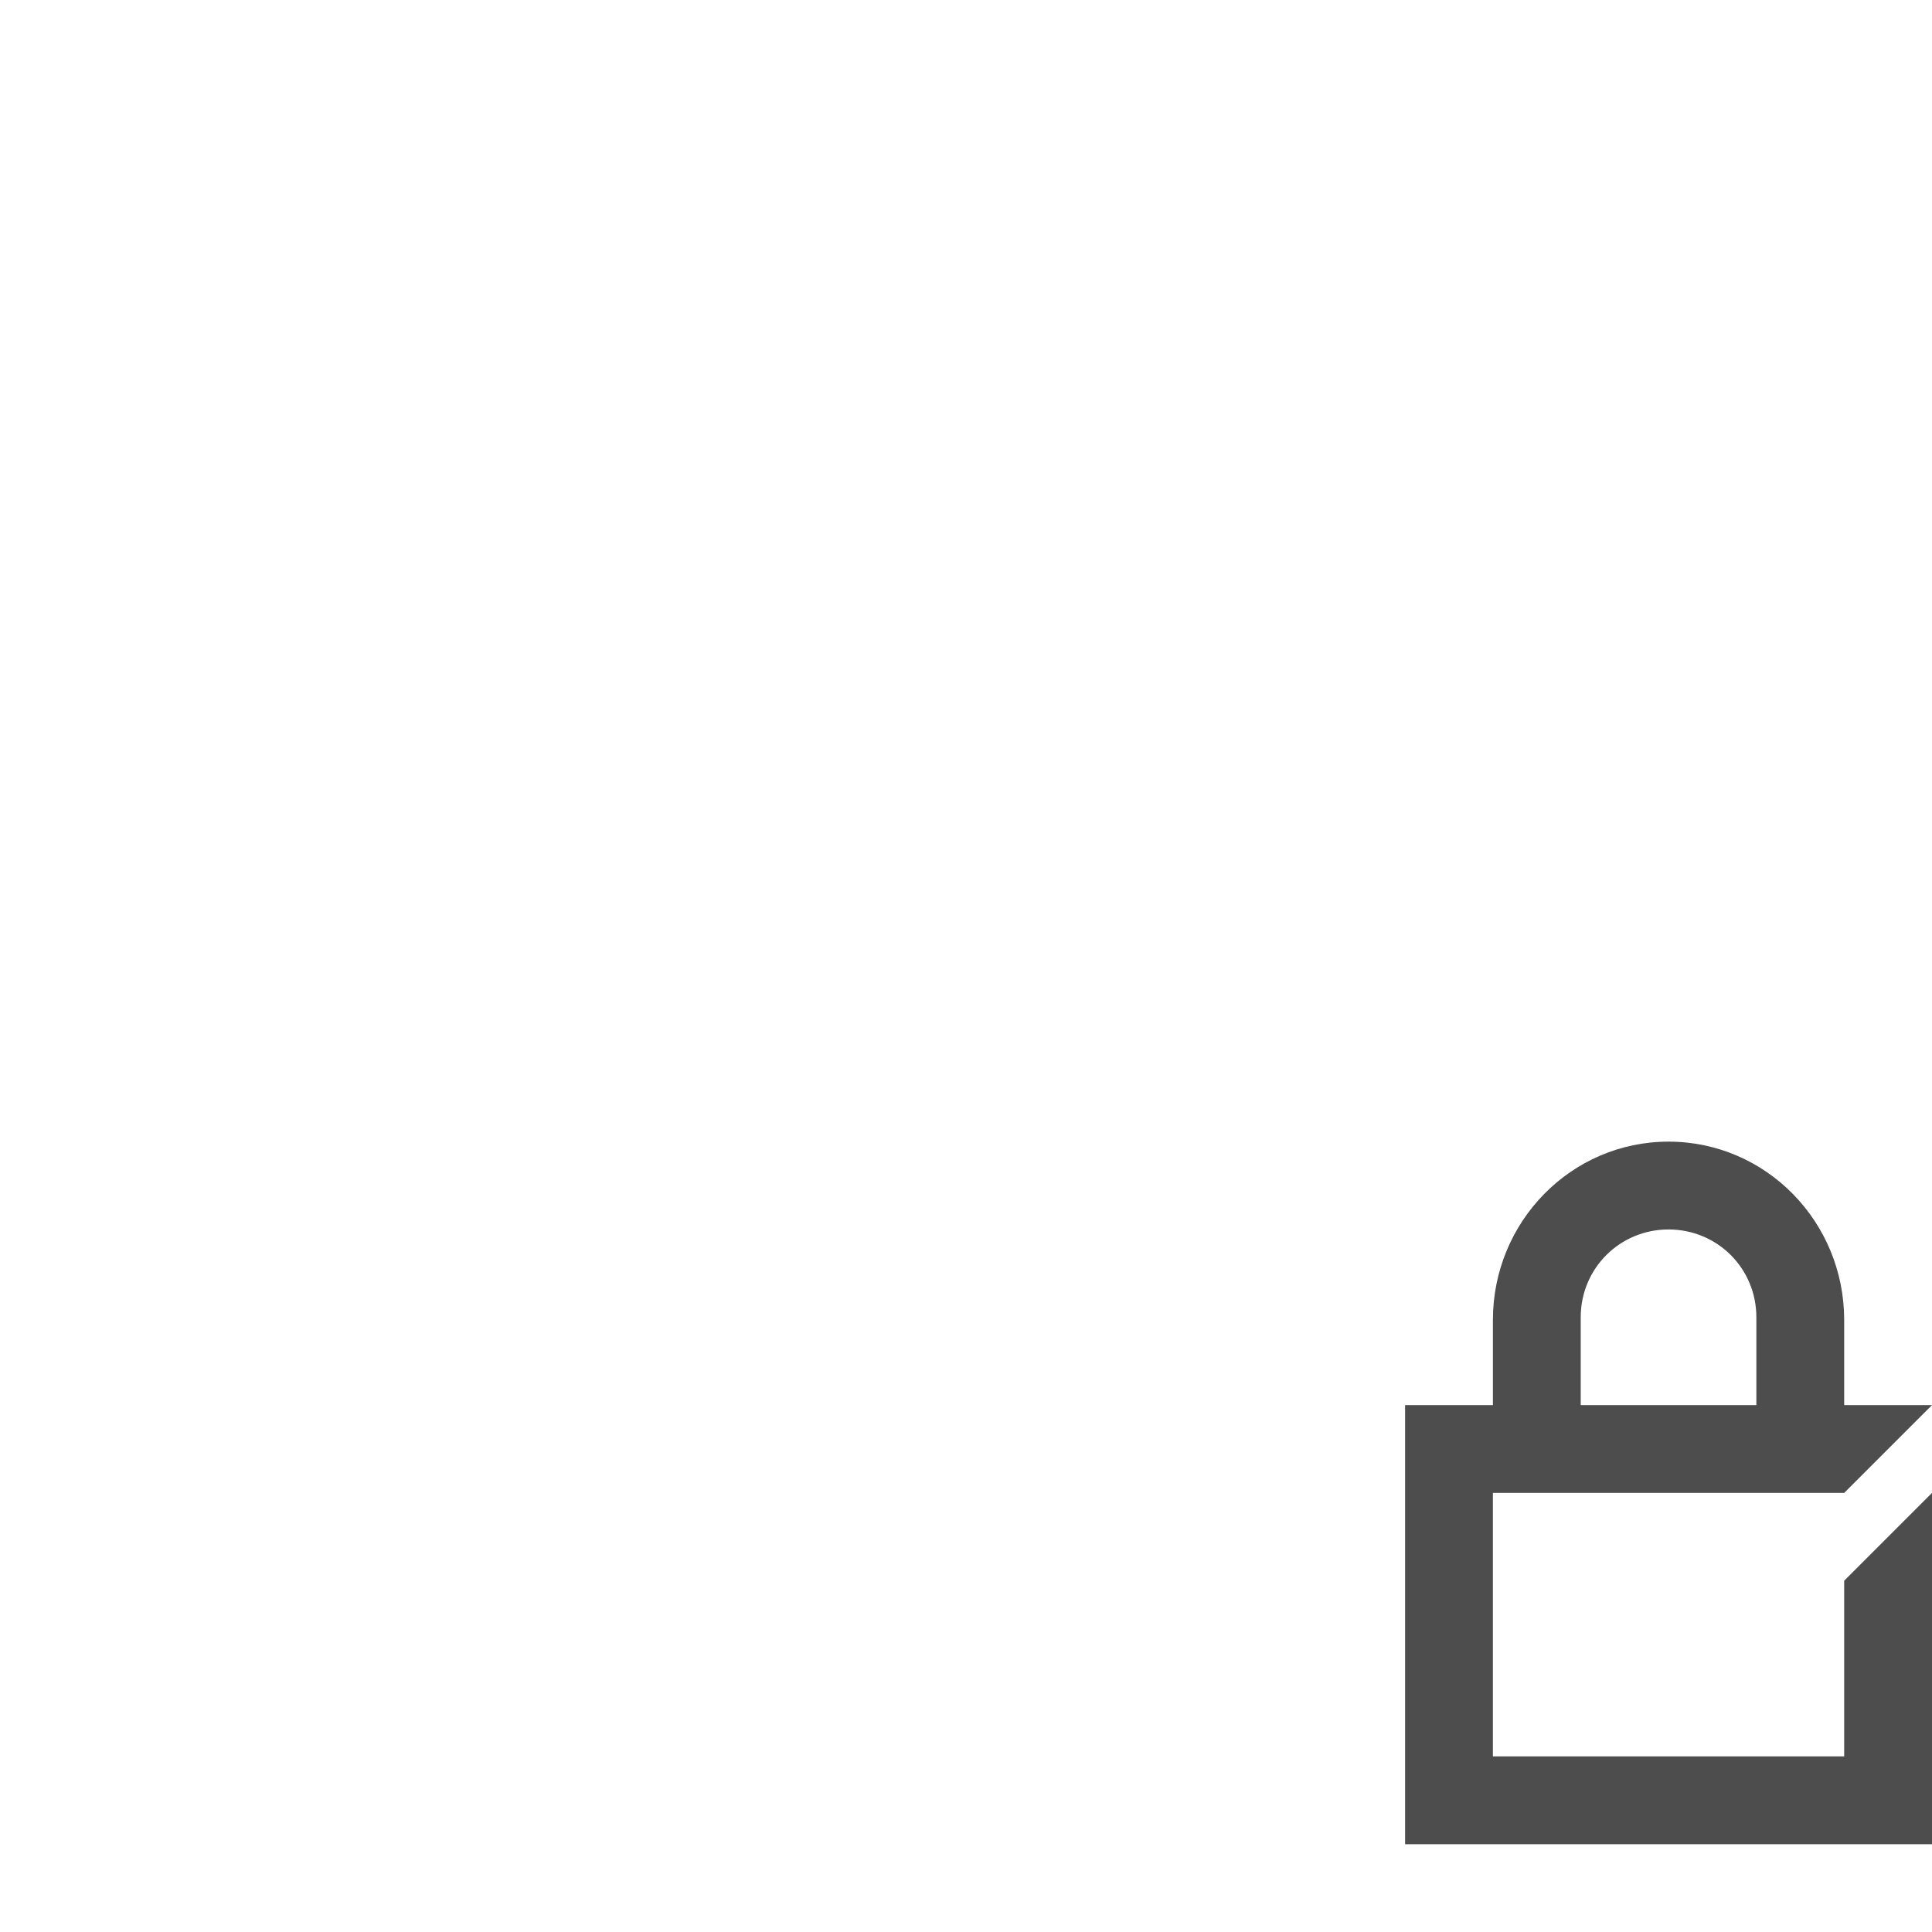 <?xml version="1.0" encoding="UTF-8" standalone="no"?>
<!-- Created with Inkscape (http://www.inkscape.org/) -->

<svg
   xmlns:dc="http://purl.org/dc/elements/1.1/"
   xmlns:cc="http://creativecommons.org/ns#"
   xmlns:rdf="http://www.w3.org/1999/02/22-rdf-syntax-ns#"
   xmlns:svg="http://www.w3.org/2000/svg"
   xmlns="http://www.w3.org/2000/svg"
   xmlns:sodipodi="http://sodipodi.sourceforge.net/DTD/sodipodi-0.dtd"
   xmlns:inkscape="http://www.inkscape.org/namespaces/inkscape"
   id="svg3215"
   height="22"
   width="22"
   version="1.0"
   inkscape:version="0.48.5 r10040"
   sodipodi:docname="nm-secure-lock.svg">
  <defs
     id="defs8" />
  <sodipodi:namedview
     pagecolor="#ffffff"
     bordercolor="#666666"
     borderopacity="1"
     objecttolerance="10"
     gridtolerance="10"
     guidetolerance="10"
     inkscape:pageopacity="0"
     inkscape:pageshadow="2"
     inkscape:window-width="1366"
     inkscape:window-height="744"
     id="namedview6"
     showgrid="true"
     inkscape:zoom="42.909091"
     inkscape:cx="16.556589"
     inkscape:cy="4.2351098"
     inkscape:window-x="0"
     inkscape:window-y="24"
     inkscape:window-maximized="1"
     inkscape:current-layer="svg3215">
    <inkscape:grid
       type="xygrid"
       id="grid3753" />
  </sodipodi:namedview>
  <path
     id="rect2822"
     style="fill:#4d4d4d;fill-opacity:1"
     d="m 19,13 c -1.108,0 -2,0.911 -2,2.031 l 0,0.969 -1,0 0,4 0,1 6,0 0,-1 0,-2 0,-1 -1,1 0,2 -4,0 0,-3 4,0 1,-1 -1,0 0,-0.969 C 21,13.911 20.108,13 19,13 z m 0,1 c 0.554,0 1,0.442 1,1 l 0,1 -2,0 0,-1 c 0,-0.558 0.446,-1 1,-1 z"
     inkscape:connector-curvature="0"
     sodipodi:nodetypes="sscccccccccccccccssssccss" />
</svg>
